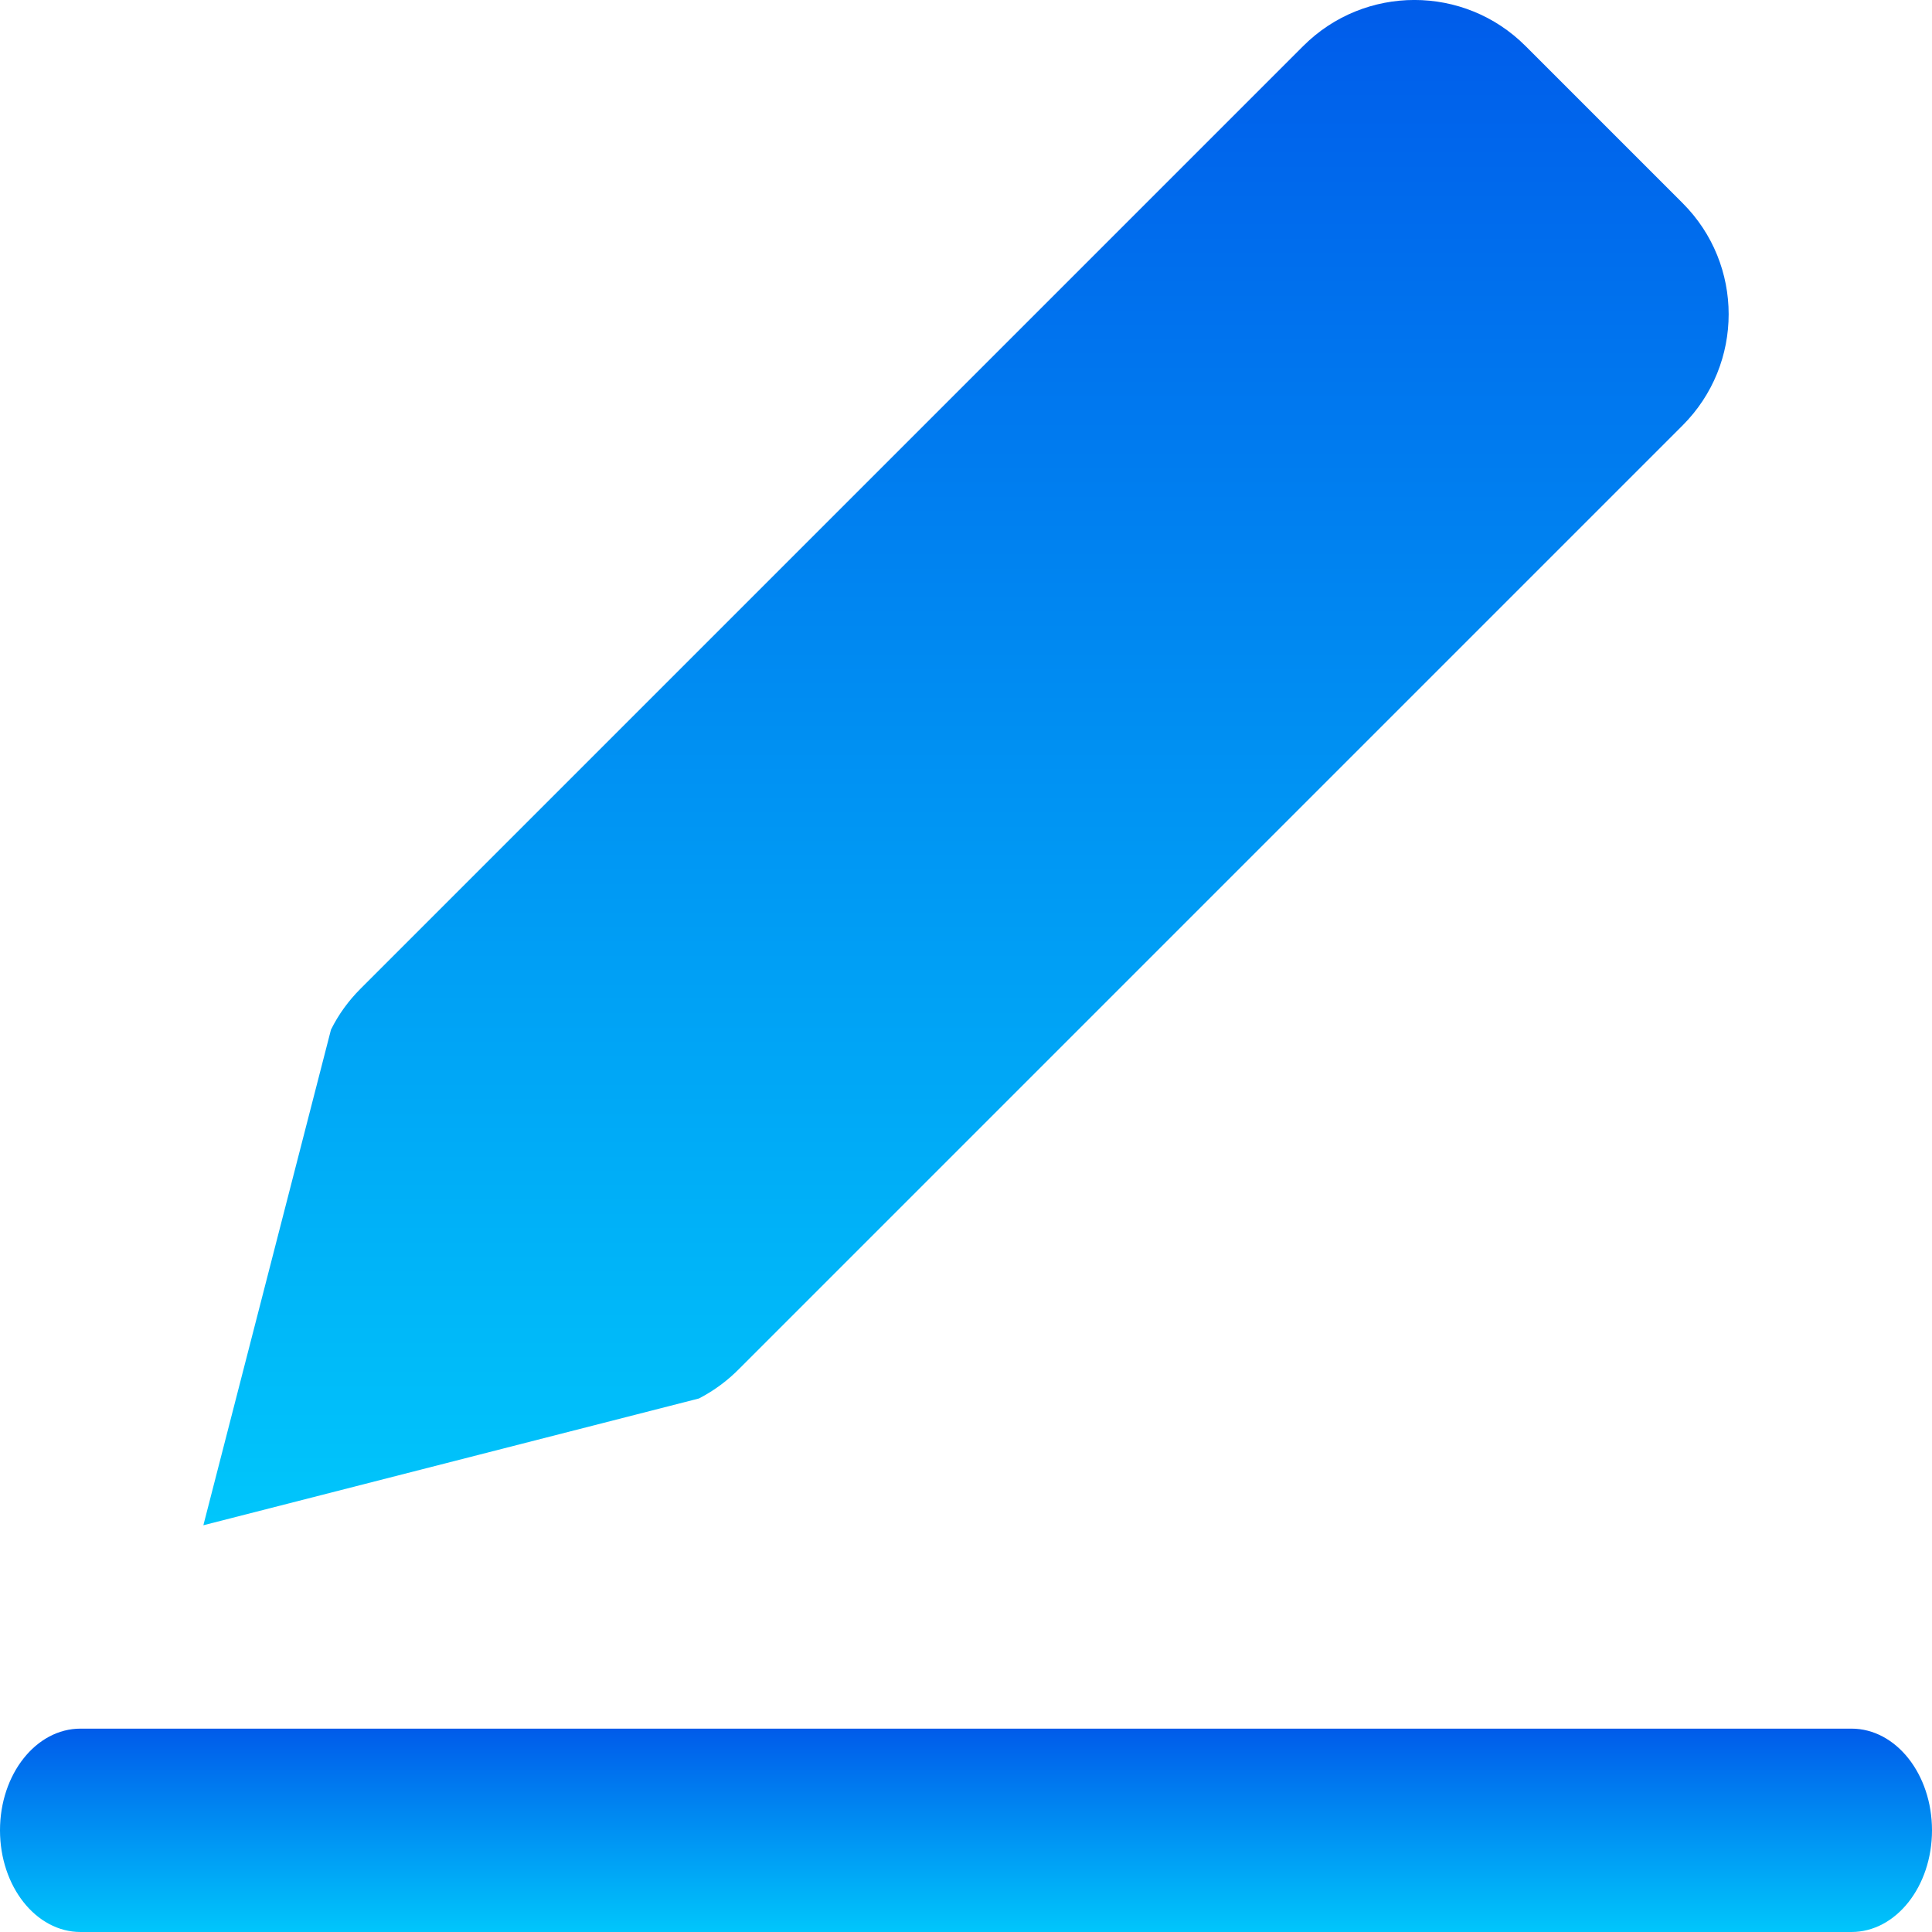 <?xml version="1.0" encoding="utf-8"?>
<svg width="19px" height="19px" viewBox="0 0 19 19" version="1.1" xmlns:xlink="http://www.w3.org/1999/xlink" xmlns="http://www.w3.org/2000/svg">
  <desc>Created with Lunacy</desc>
  <defs>
    <linearGradient x1="0.5" y1="0" x2="0.5" y2="1" id="gradient_1">
      <stop offset="0" stop-color="#005BEA" />
      <stop offset="1" stop-color="#00C6FB" />
    </linearGradient>
  </defs>
  <g id="i-edit">
    <path d="M5.276 13.455L14.548 4.183C15.151 3.579 15.151 2.601 14.548 1.998L13.002 0.452C12.399 -0.151 11.421 -0.151 10.817 0.452L1.545 9.724C1.427 9.842 1.329 9.977 1.255 10.126L0 15L4.874 13.753C5.023 13.676 5.159 13.575 5.276 13.455Z" transform="translate(2 0)" id="Path" fill="url(#gradient_1)" stroke="none" />
    <path d="M18.208 0L0.792 0C0.354 0 5.35447e-17 0.448 0 1C-5.35447e-17 1.552 0.354 2 0.792 2L18.208 2C18.646 2 19 1.552 19 1C19 0.448 18.646 0 18.208 0Z" transform="translate(0 17)" id="Path" fill="url(#gradient_1)" stroke="none" />
  </g>
</svg>